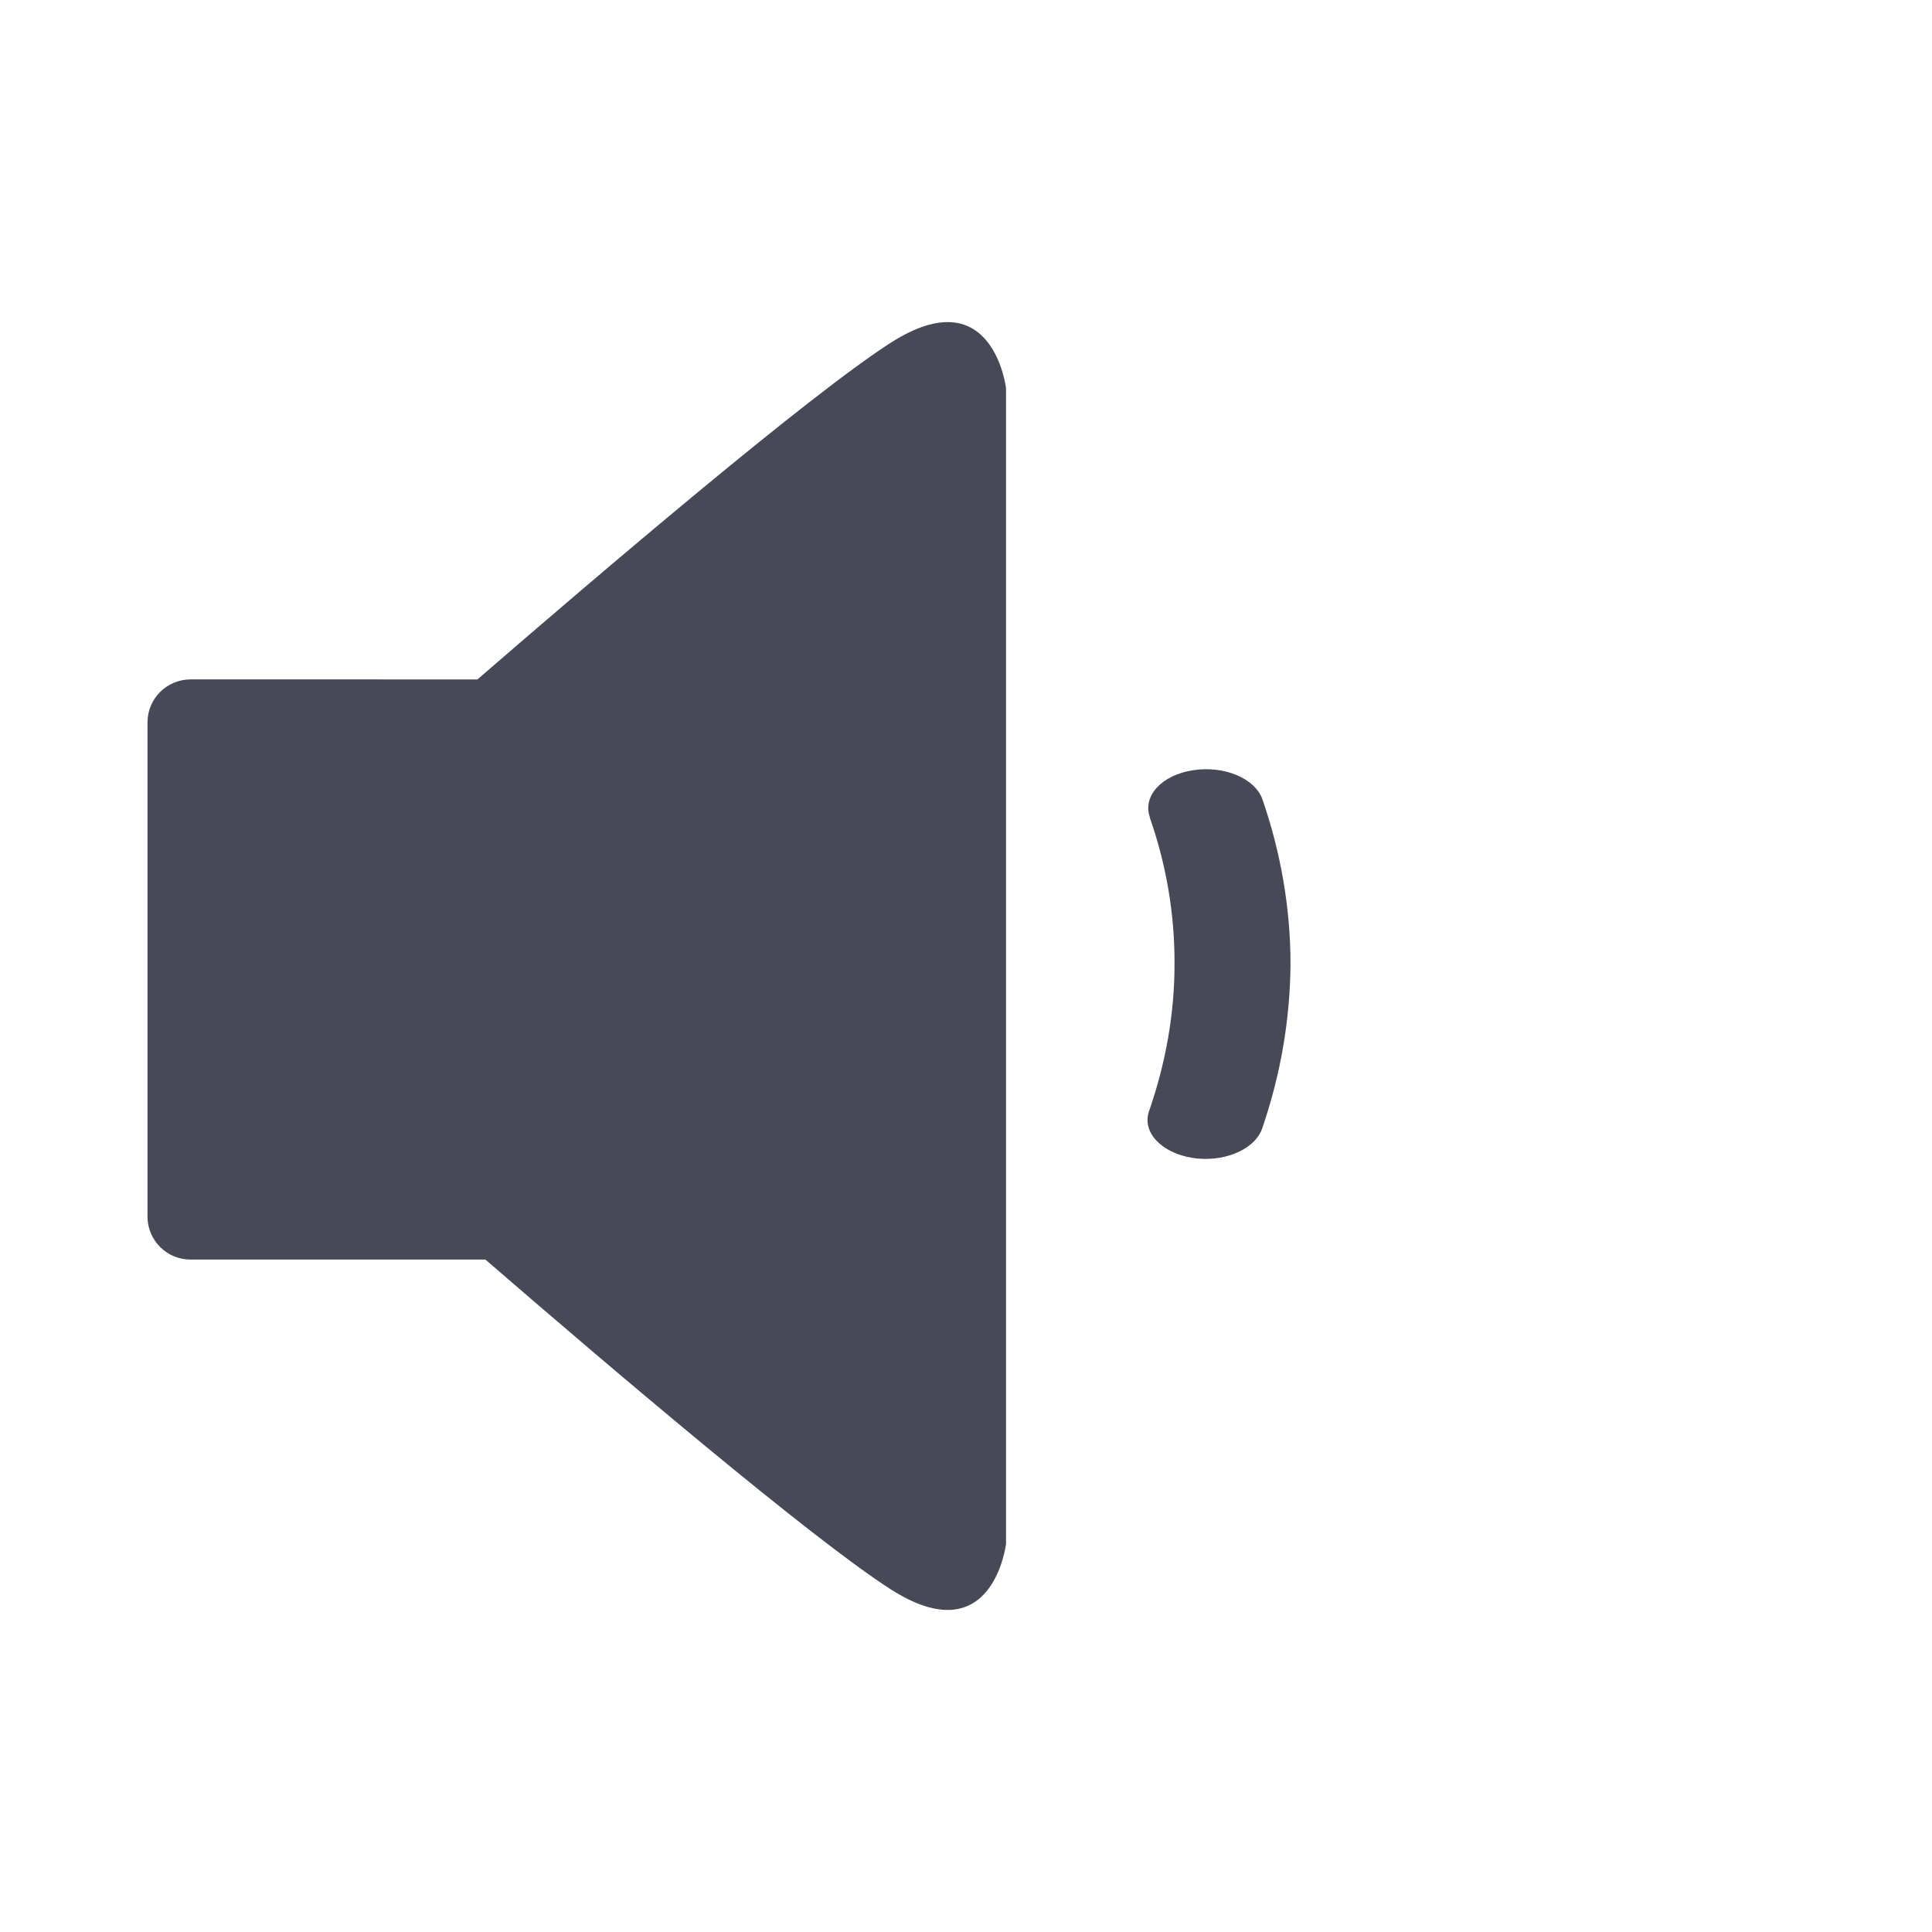 <?xml version="1.0" encoding="utf-8"?>
<!-- Generator: Adobe Illustrator 17.0.0, SVG Export Plug-In . SVG Version: 6.00 Build 0)  -->
<!DOCTYPE svg PUBLIC "-//W3C//DTD SVG 1.1//EN" "http://www.w3.org/Graphics/SVG/1.1/DTD/svg11.dtd">
<svg version="1.1" id="Layer_1" xmlns="http://www.w3.org/2000/svg" xmlns:xlink="http://www.w3.org/1999/xlink" x="0px" y="0px"
	 width="56.693px" height="56.693px" viewBox="0 0 56.693 56.693" enable-background="new 0 0 56.693 56.693" xml:space="preserve">
<g>
	<path fill="#474A56" d="M37.044,23.453c-0.22-0.617-1.129-0.996-2.041-0.85c-0.911,0.139-1.477,0.754-1.263,1.371l-0.005,0.002
		c0.491,1.4,0.735,2.846,0.73,4.289c0.005,1.455-0.253,2.914-0.746,4.338c-0.219,0.617,0.359,1.229,1.275,1.375
		c0.129,0.02,0.258,0.029,0.387,0.029c0.769,0,1.469-0.359,1.654-0.885c0.549-1.596,0.825-3.227,0.834-4.857
		C37.865,26.646,37.589,25.033,37.044,23.453z"/>
	<path fill="#474A56" d="M26.131,10.062c-2.41,1.545-8.573,6.803-12.121,9.875H5.589c-0.695,0-1.261,0.564-1.261,1.262v14.5
		c0,0.697,0.565,1.262,1.261,1.262h8.655c3.578,3.096,9.529,8.16,11.887,9.672c3.005,1.926,3.39-1.328,3.39-1.328V28.732v-0.769
		V11.39C29.521,11.39,29.136,8.134,26.131,10.062z"/>
</g>
</svg>
